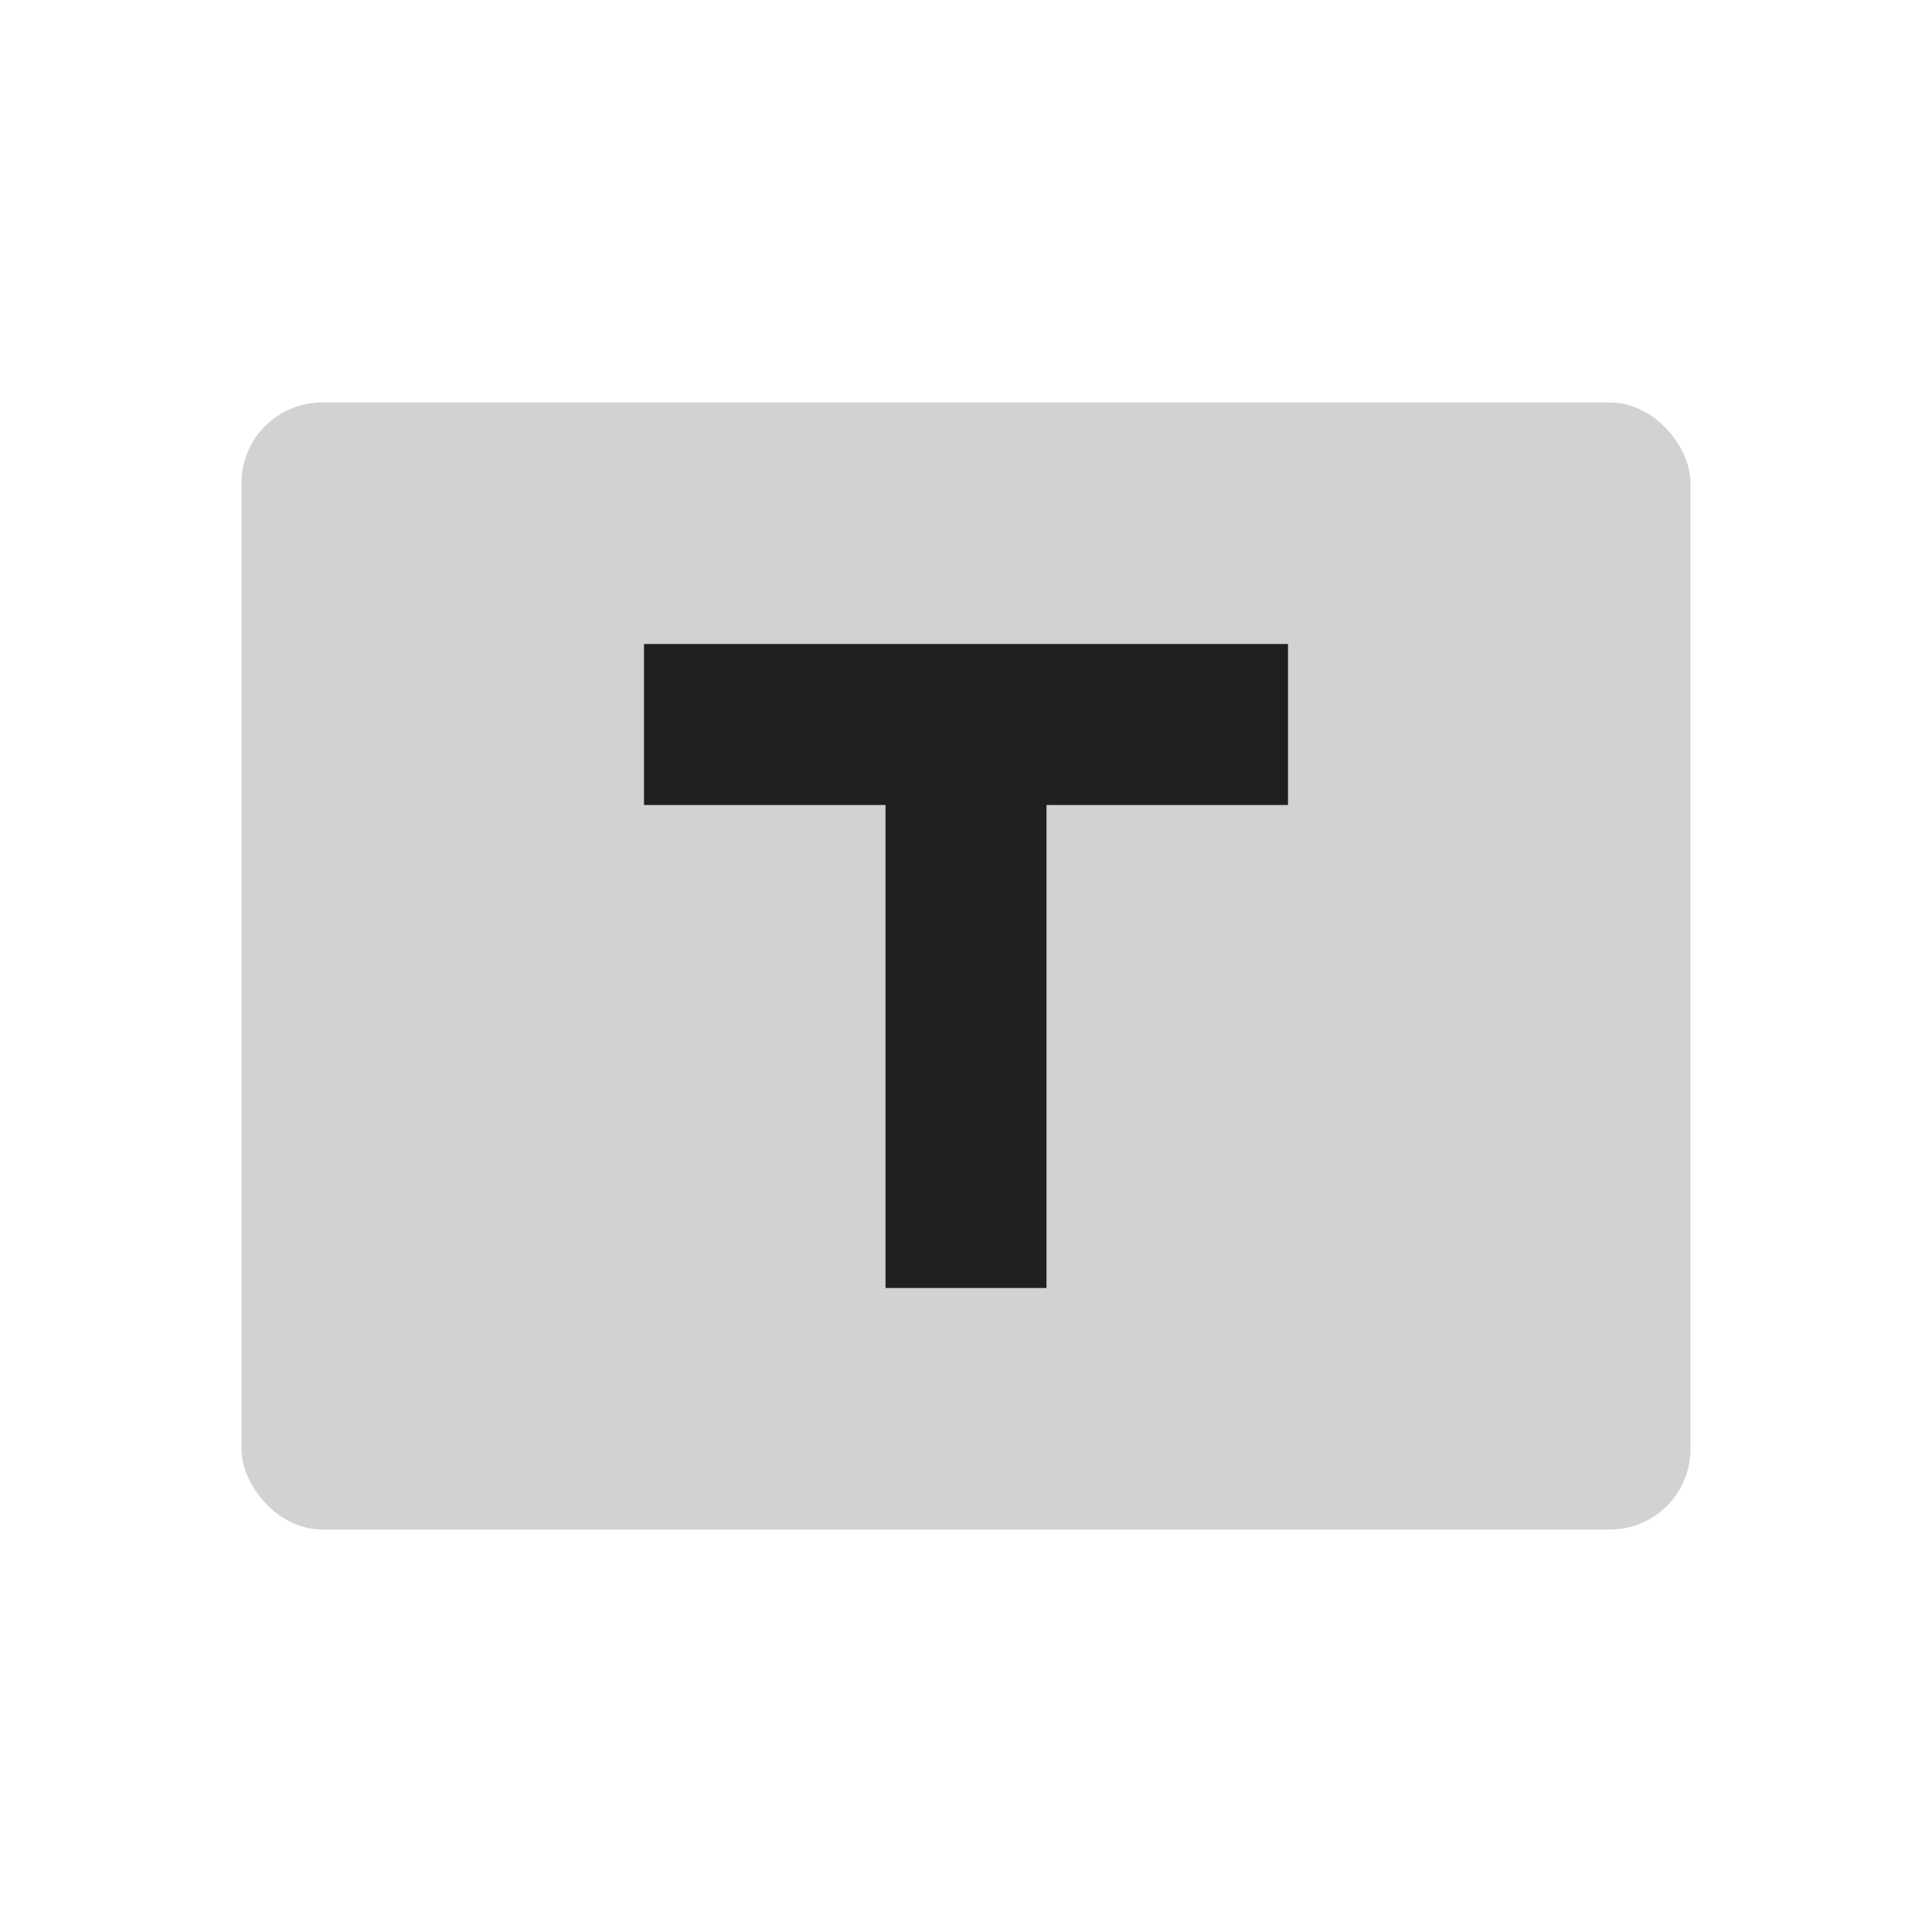<?xml version="1.0" encoding="UTF-8"?>
<svg width="24" height="24" version="1.1" viewBox="0 0 24 24" xmlns="http://www.w3.org/2000/svg">
<g fill="#212121">
<path d="m8 8v2h3v6h2v-6h3v-2z"/>
<rect x="3" y="5" width="18" height="14" ry="1" opacity=".2"/>
</g>
</svg>
